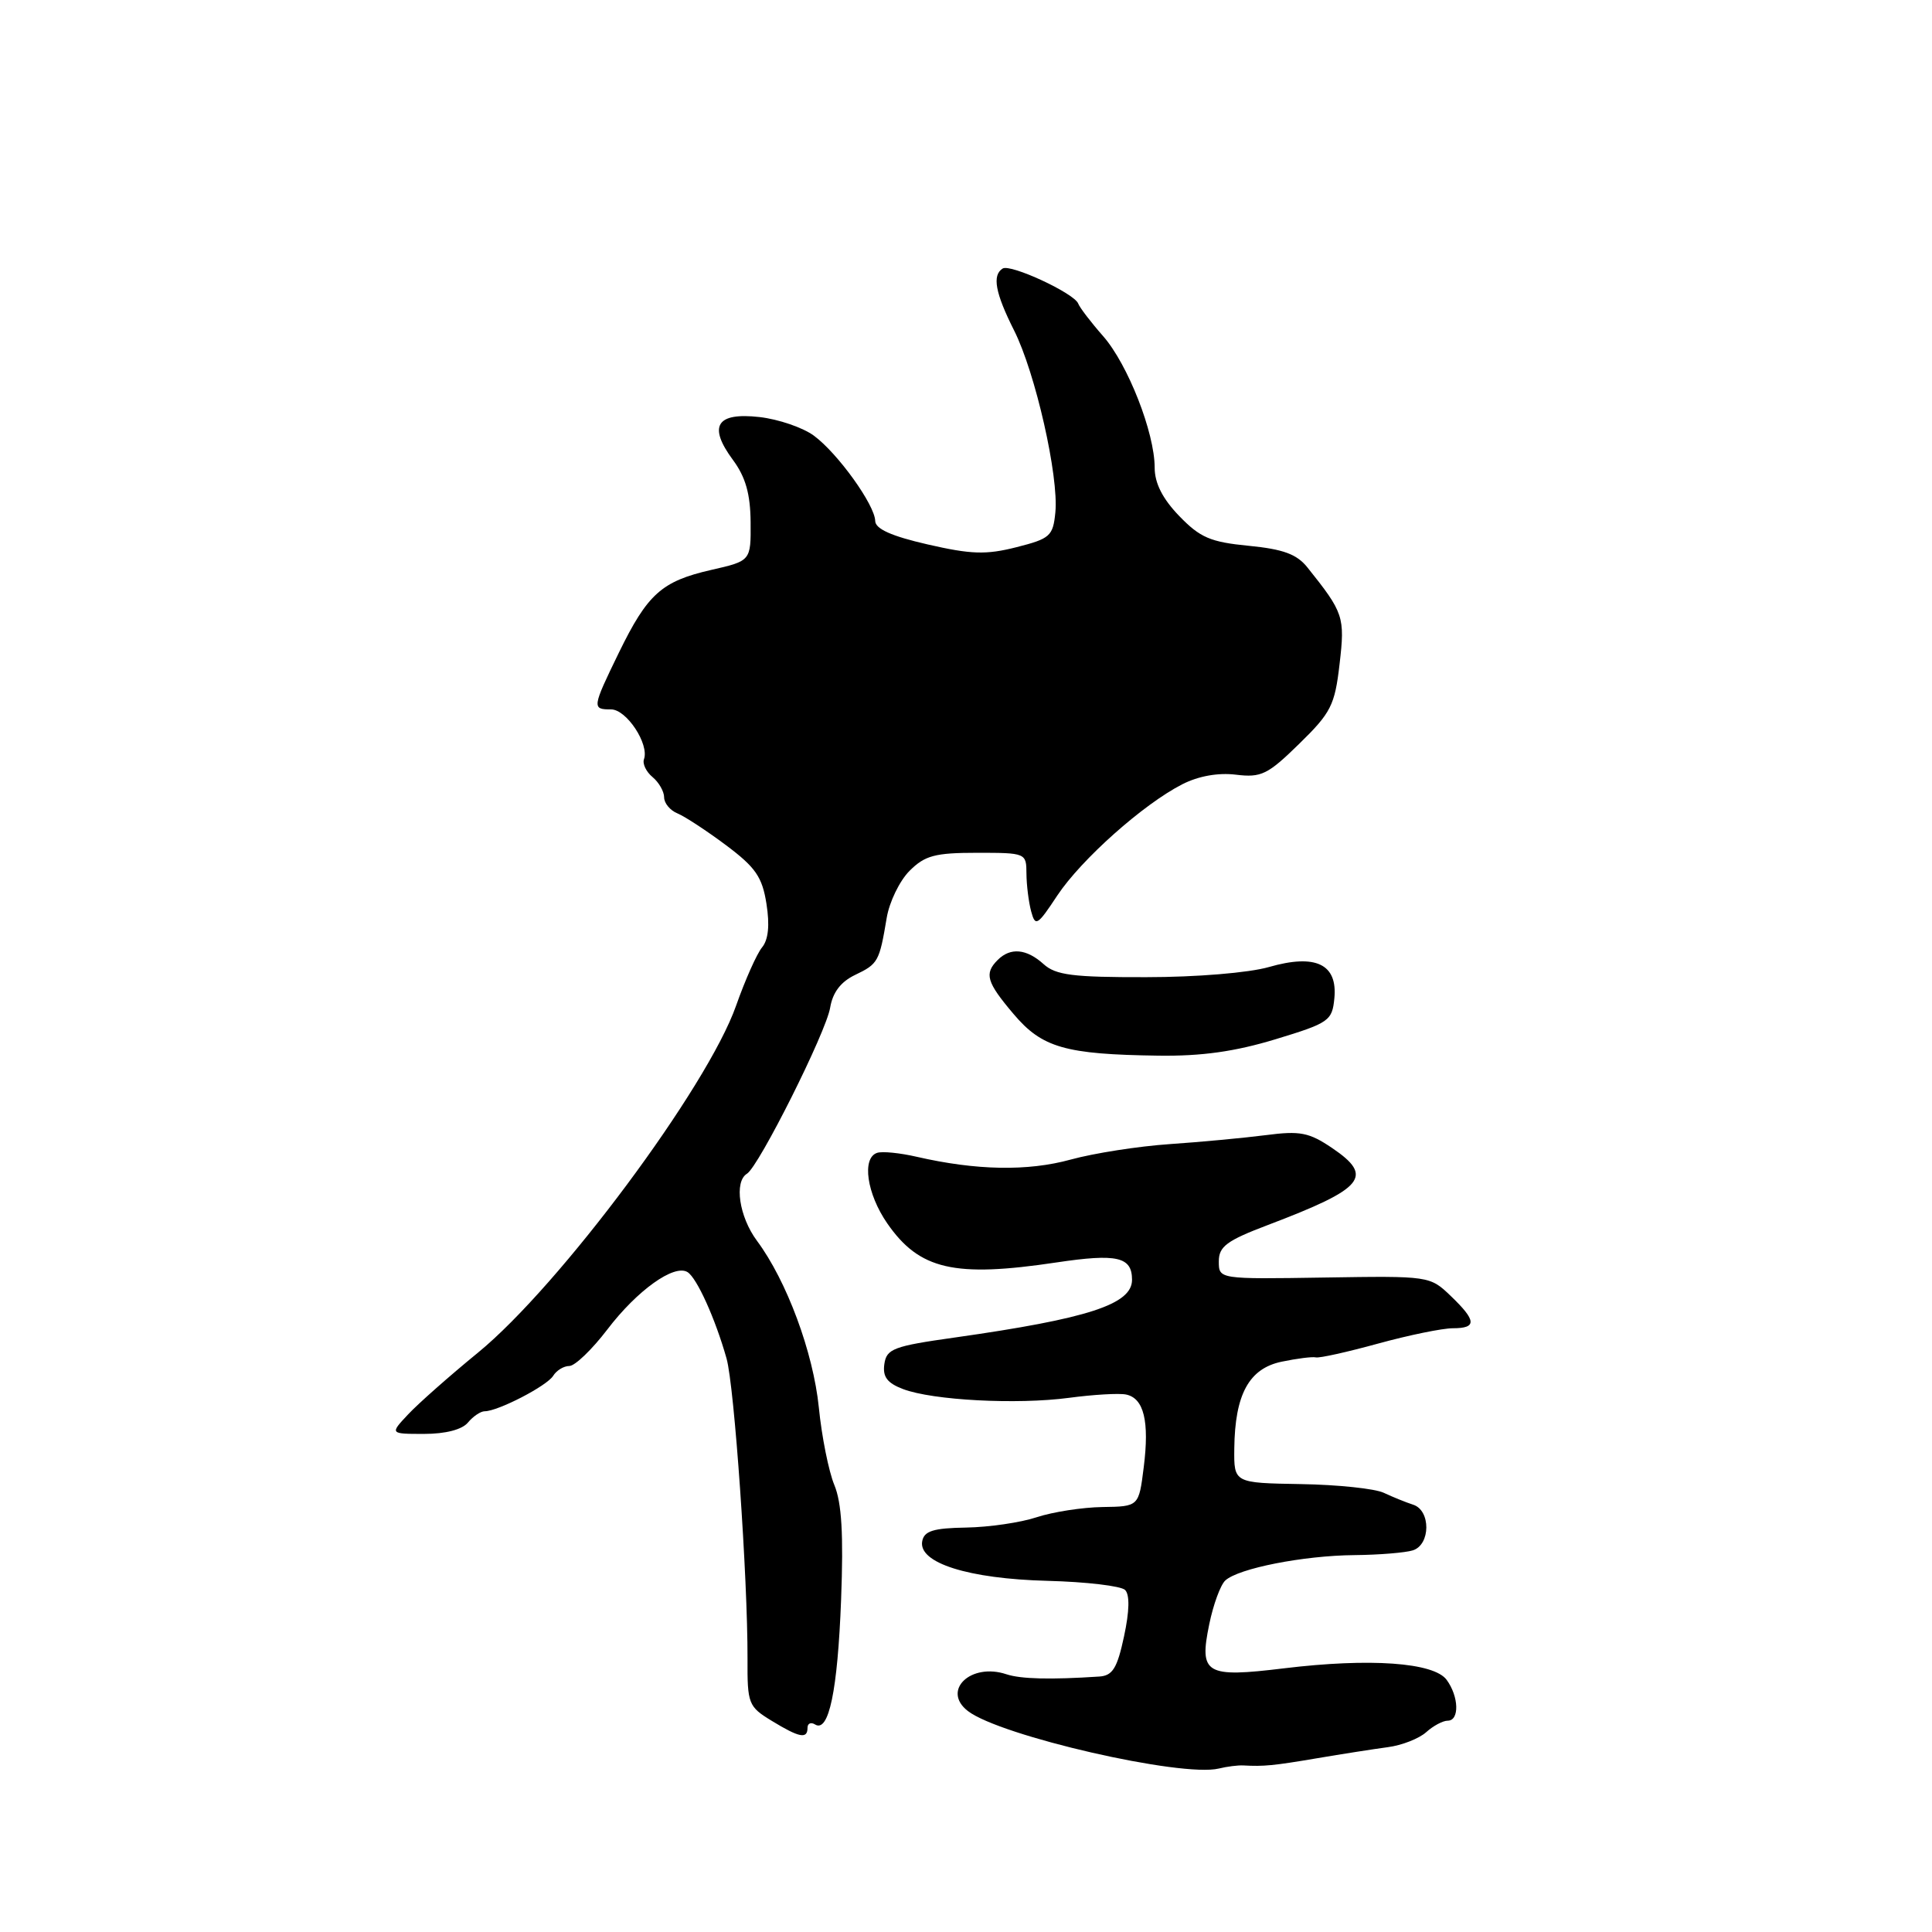 <?xml version="1.0" encoding="UTF-8" standalone="no"?>
<!DOCTYPE svg PUBLIC "-//W3C//DTD SVG 1.1//EN" "http://www.w3.org/Graphics/SVG/1.1/DTD/svg11.dtd" >
<svg xmlns="http://www.w3.org/2000/svg" xmlns:xlink="http://www.w3.org/1999/xlink" version="1.1" viewBox="0 0 256 256">
 <g >
 <path fill="currentColor"
d=" M 164.75 233.93 C 167.46 234.08 168.72 233.96 174.50 232.98 C 177.80 232.42 182.02 231.76 183.89 231.51 C 185.75 231.27 188.03 230.37 188.97 229.53 C 189.90 228.69 191.18 228.00 191.83 228.00 C 193.40 228.00 193.32 224.82 191.69 222.59 C 190.00 220.28 181.52 219.68 170.15 221.06 C 159.73 222.33 158.87 221.82 160.23 215.23 C 160.76 212.63 161.72 210.02 162.35 209.43 C 164.07 207.82 172.71 206.12 179.46 206.06 C 182.74 206.03 186.23 205.74 187.21 205.43 C 189.57 204.68 189.60 200.13 187.25 199.38 C 186.29 199.07 184.54 198.36 183.37 197.81 C 182.21 197.25 177.26 196.73 172.37 196.65 C 163.50 196.50 163.50 196.50 163.55 191.94 C 163.63 184.76 165.50 181.33 169.83 180.43 C 171.85 180.01 173.88 179.75 174.35 179.86 C 174.82 179.98 178.53 179.15 182.61 178.03 C 186.69 176.91 191.14 176.00 192.51 176.00 C 195.72 176.00 195.65 175.00 192.23 171.72 C 189.47 169.07 189.38 169.06 175.48 169.28 C 161.50 169.50 161.50 169.50 161.50 167.14 C 161.50 165.17 162.54 164.39 168.00 162.32 C 180.80 157.46 182.10 155.90 176.50 152.11 C 173.45 150.05 172.27 149.82 167.74 150.41 C 164.86 150.78 159.12 151.32 155.00 151.60 C 150.88 151.88 144.96 152.80 141.87 153.65 C 136.16 155.22 129.36 155.09 121.47 153.28 C 119.26 152.77 116.90 152.53 116.22 152.76 C 114.17 153.44 114.85 158.18 117.57 162.11 C 121.83 168.25 126.45 169.31 139.99 167.28 C 148.02 166.08 150.00 166.53 150.00 169.58 C 150.00 172.83 144.20 174.72 126.50 177.23 C 118.39 178.37 117.47 178.72 117.18 180.75 C 116.94 182.44 117.56 183.26 119.66 184.06 C 123.59 185.55 134.73 186.14 141.65 185.22 C 144.87 184.79 148.27 184.59 149.20 184.78 C 151.57 185.26 152.32 188.32 151.55 194.42 C 150.90 199.62 150.90 199.62 146.07 199.69 C 143.42 199.73 139.50 200.34 137.37 201.04 C 135.24 201.75 131.03 202.36 128.02 202.41 C 123.68 202.48 122.46 202.86 122.20 204.21 C 121.64 207.09 128.31 209.20 138.81 209.47 C 143.92 209.60 148.55 210.15 149.08 210.68 C 149.71 211.31 149.66 213.48 148.94 216.83 C 148.04 221.04 147.43 222.03 145.67 222.15 C 139.18 222.58 135.27 222.48 133.36 221.85 C 128.64 220.27 124.73 224.00 128.25 226.72 C 132.54 230.03 156.57 235.54 161.50 234.34 C 162.60 234.07 164.06 233.89 164.75 233.93 Z  M 107.00 228.94 C 107.00 228.36 107.45 228.16 108.00 228.50 C 109.82 229.63 110.99 224.05 111.45 211.95 C 111.78 203.30 111.53 199.12 110.55 196.76 C 109.81 194.97 108.88 190.35 108.50 186.50 C 107.76 179.20 104.25 169.72 100.30 164.41 C 97.94 161.23 97.25 156.58 98.98 155.52 C 100.56 154.54 109.46 136.79 110.00 133.52 C 110.34 131.49 111.41 130.09 113.31 129.18 C 116.36 127.72 116.52 127.42 117.49 121.64 C 117.84 119.51 119.21 116.70 120.52 115.39 C 122.55 113.36 123.89 113.00 129.45 113.00 C 135.93 113.00 136.00 113.03 136.01 115.75 C 136.02 117.26 136.30 119.51 136.63 120.75 C 137.19 122.82 137.45 122.67 140.09 118.67 C 143.28 113.87 151.49 106.56 156.66 103.92 C 158.80 102.83 161.41 102.36 163.77 102.65 C 167.12 103.06 167.98 102.64 172.15 98.56 C 176.37 94.44 176.87 93.45 177.50 87.99 C 178.23 81.74 178.04 81.19 173.25 75.20 C 171.84 73.43 170.05 72.77 165.46 72.32 C 160.39 71.83 159.02 71.24 156.25 68.37 C 154.04 66.08 153.00 64.02 153.00 61.97 C 153.00 57.34 149.45 48.28 146.17 44.54 C 144.55 42.70 143.07 40.76 142.87 40.23 C 142.35 38.86 133.91 34.94 132.86 35.58 C 131.44 36.47 131.87 38.81 134.37 43.78 C 137.20 49.40 140.31 63.12 139.84 67.90 C 139.53 71.04 139.14 71.38 134.67 72.51 C 130.65 73.53 128.68 73.46 122.92 72.14 C 118.12 71.04 115.99 70.08 115.97 69.03 C 115.92 66.90 111.03 60.09 107.86 57.74 C 106.41 56.66 103.16 55.55 100.63 55.26 C 94.92 54.62 93.79 56.45 97.13 60.96 C 98.79 63.21 99.43 65.45 99.46 69.19 C 99.50 74.32 99.50 74.32 94.23 75.52 C 87.67 77.02 85.81 78.69 82.01 86.47 C 78.45 93.79 78.42 94.00 80.97 94.00 C 83.02 94.00 86.05 98.60 85.33 100.60 C 85.11 101.20 85.62 102.27 86.47 102.97 C 87.31 103.67 88.00 104.88 88.00 105.65 C 88.00 106.43 88.80 107.39 89.77 107.78 C 90.74 108.18 93.64 110.08 96.21 112.00 C 100.12 114.93 101.00 116.20 101.56 119.76 C 102.01 122.60 101.81 124.52 100.98 125.53 C 100.29 126.36 98.74 129.84 97.53 133.27 C 93.74 144.05 74.16 170.37 63.35 179.22 C 59.58 182.30 55.41 185.99 54.08 187.41 C 51.65 190.00 51.65 190.00 56.20 190.00 C 59.03 190.00 61.23 189.43 62.00 188.50 C 62.68 187.68 63.68 187.00 64.22 187.00 C 65.98 187.00 72.48 183.64 73.30 182.30 C 73.74 181.59 74.70 181.00 75.44 181.00 C 76.18 181.00 78.44 178.83 80.47 176.17 C 84.43 170.97 89.33 167.47 91.10 168.56 C 92.34 169.33 94.78 174.73 96.27 180.00 C 97.31 183.68 99.08 209.07 99.05 219.77 C 99.02 225.78 99.16 226.13 102.26 228.02 C 105.93 230.26 107.00 230.46 107.00 228.94 Z  M 169.00 137.71 C 176.11 135.55 176.52 135.26 176.81 132.28 C 177.25 127.75 174.34 126.35 168.13 128.14 C 165.48 128.90 158.52 129.48 151.86 129.48 C 142.16 129.50 139.89 129.21 138.28 127.75 C 136.02 125.71 133.89 125.51 132.20 127.20 C 130.39 129.01 130.72 130.14 134.31 134.37 C 138.08 138.83 141.15 139.71 153.50 139.88 C 159.22 139.96 163.63 139.34 169.00 137.71 Z "/>
</g>
</svg>